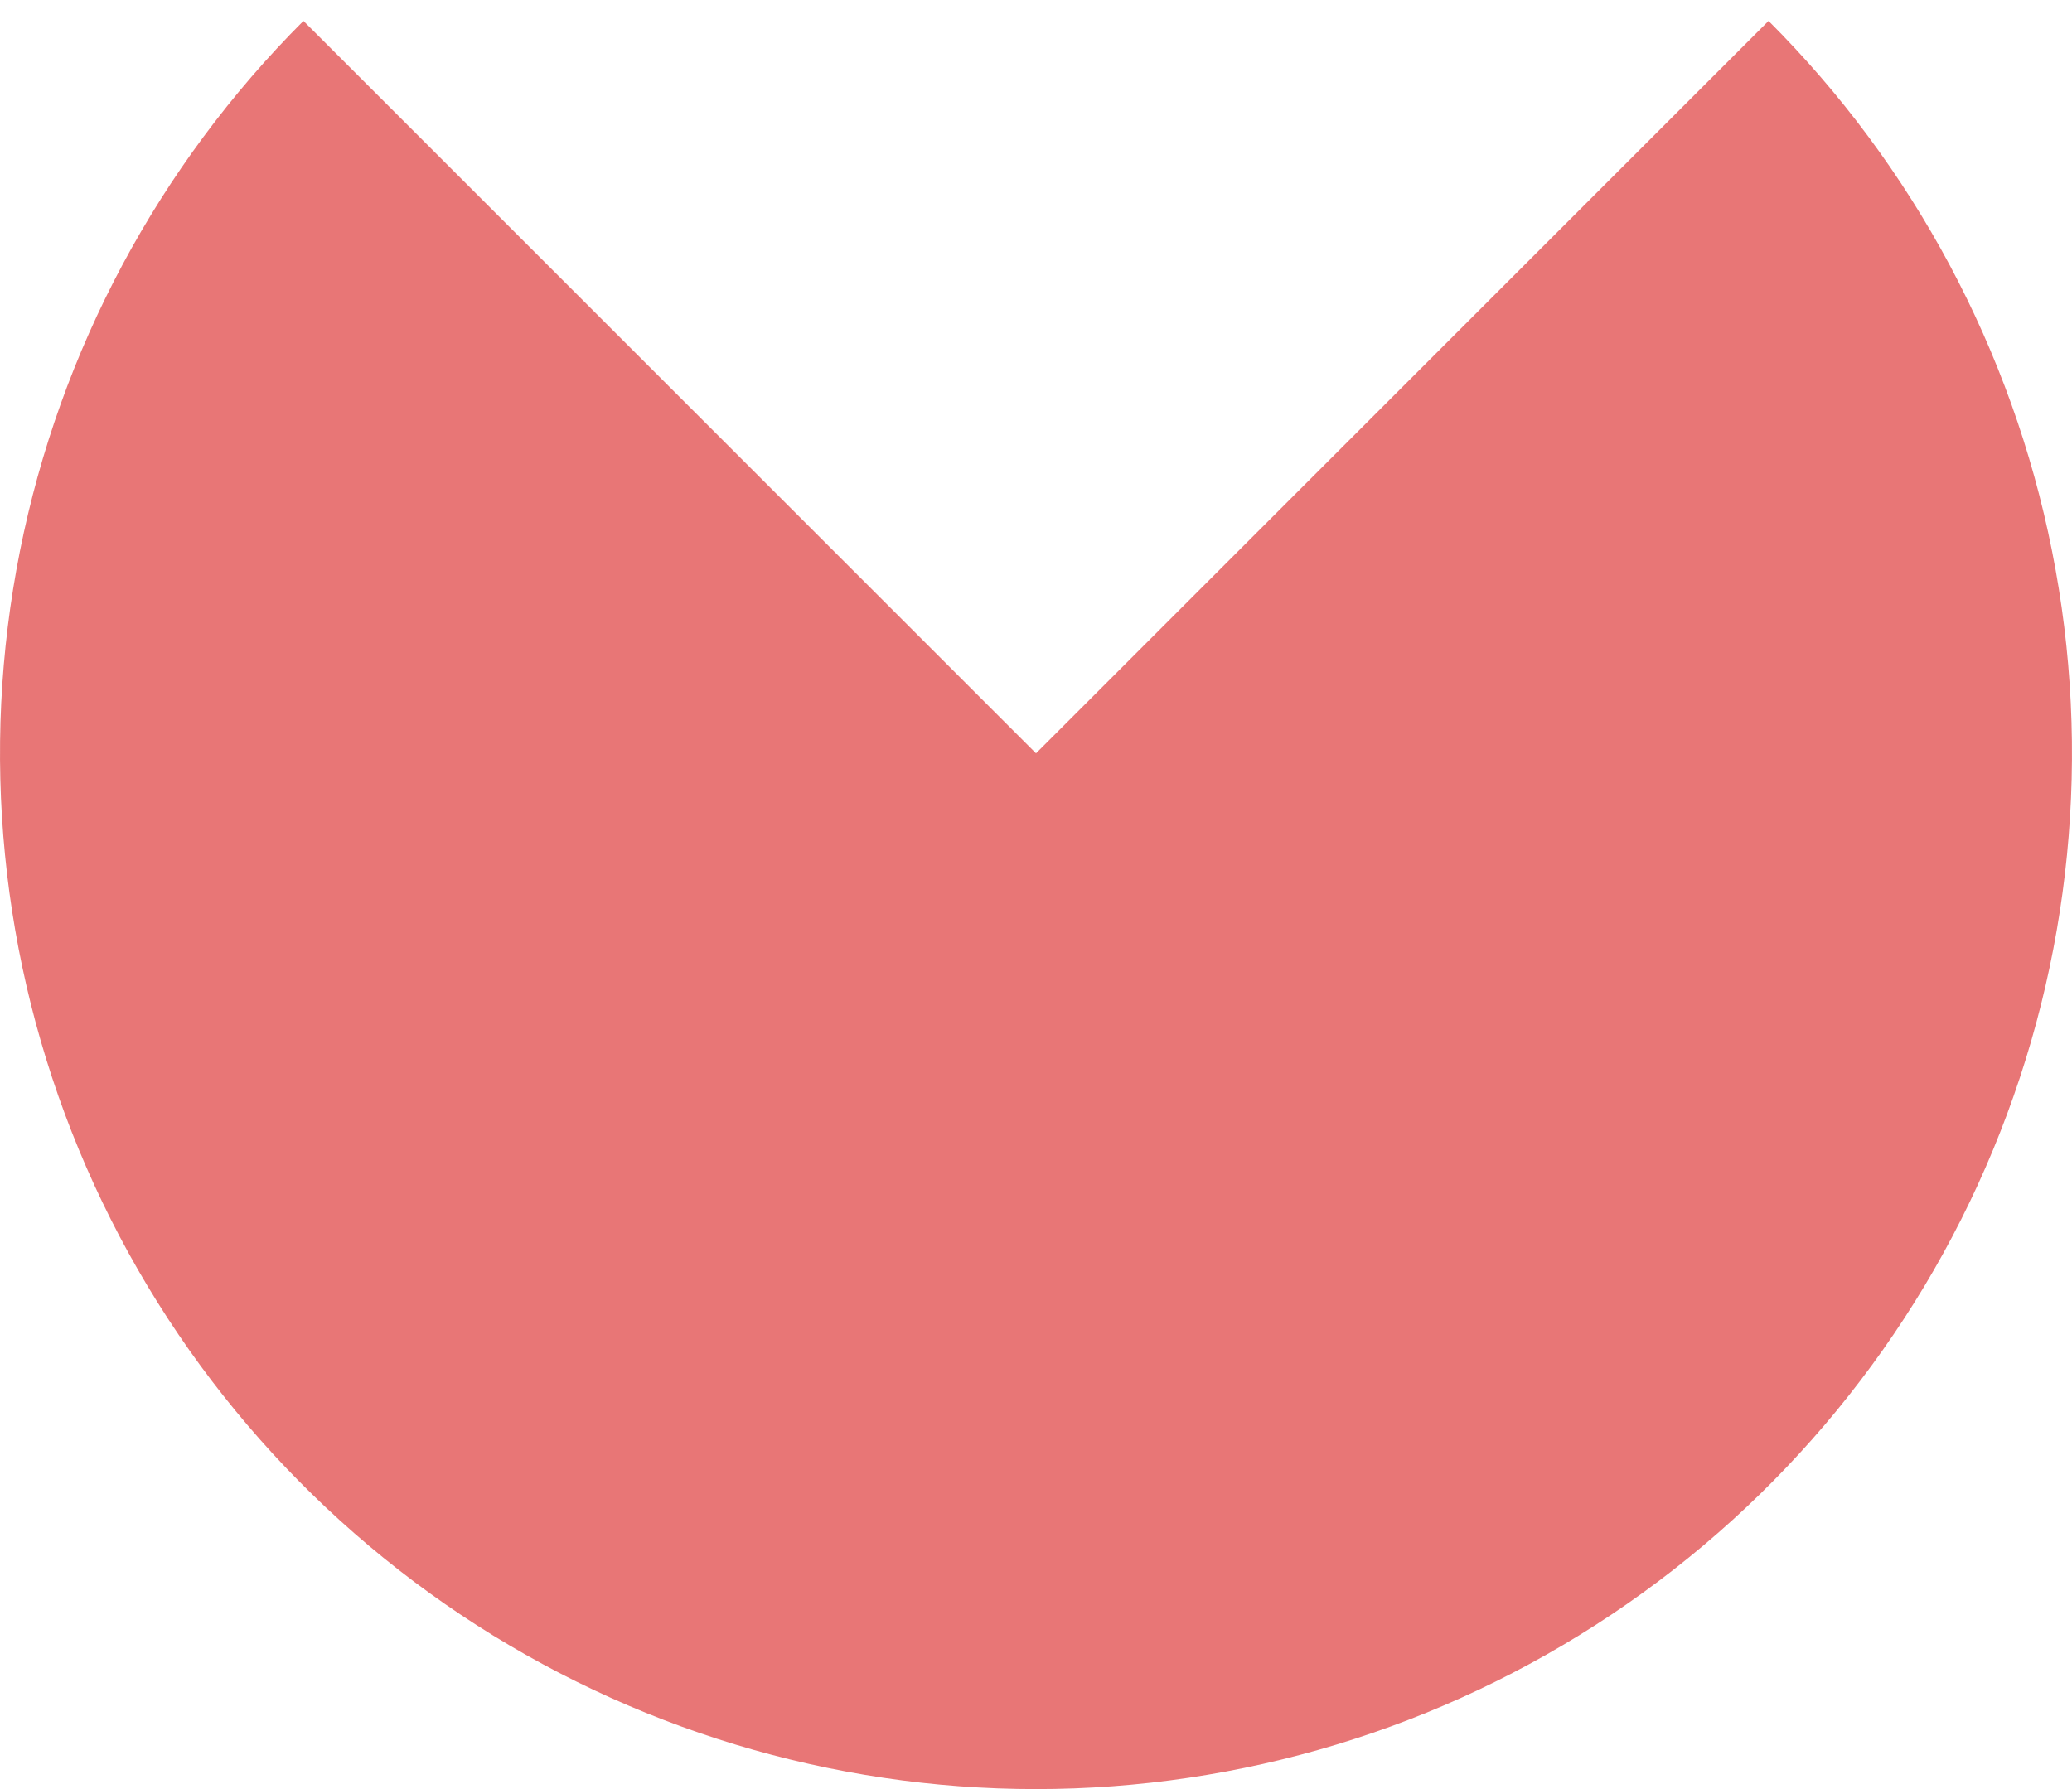 <svg width="44" height="38" viewBox="0 0 44 38" fill="none" xmlns="http://www.w3.org/2000/svg">
<path d="M37.556 0.444C40.633 3.52 42.728 7.44 43.577 11.708C44.426 15.976 43.99 20.399 42.325 24.419C40.66 28.439 37.84 31.875 34.222 34.292C30.605 36.71 26.351 38 22 38C17.649 38 13.395 36.71 9.777 34.292C6.16 31.875 3.34 28.439 1.675 24.419C0.01 20.399 -0.426 15.976 0.423 11.708C1.272 7.44 3.367 3.52 6.444 0.444L22 16L37.556 0.444Z" fill="#D40000" fill-opacity="0.536"/>
</svg>
